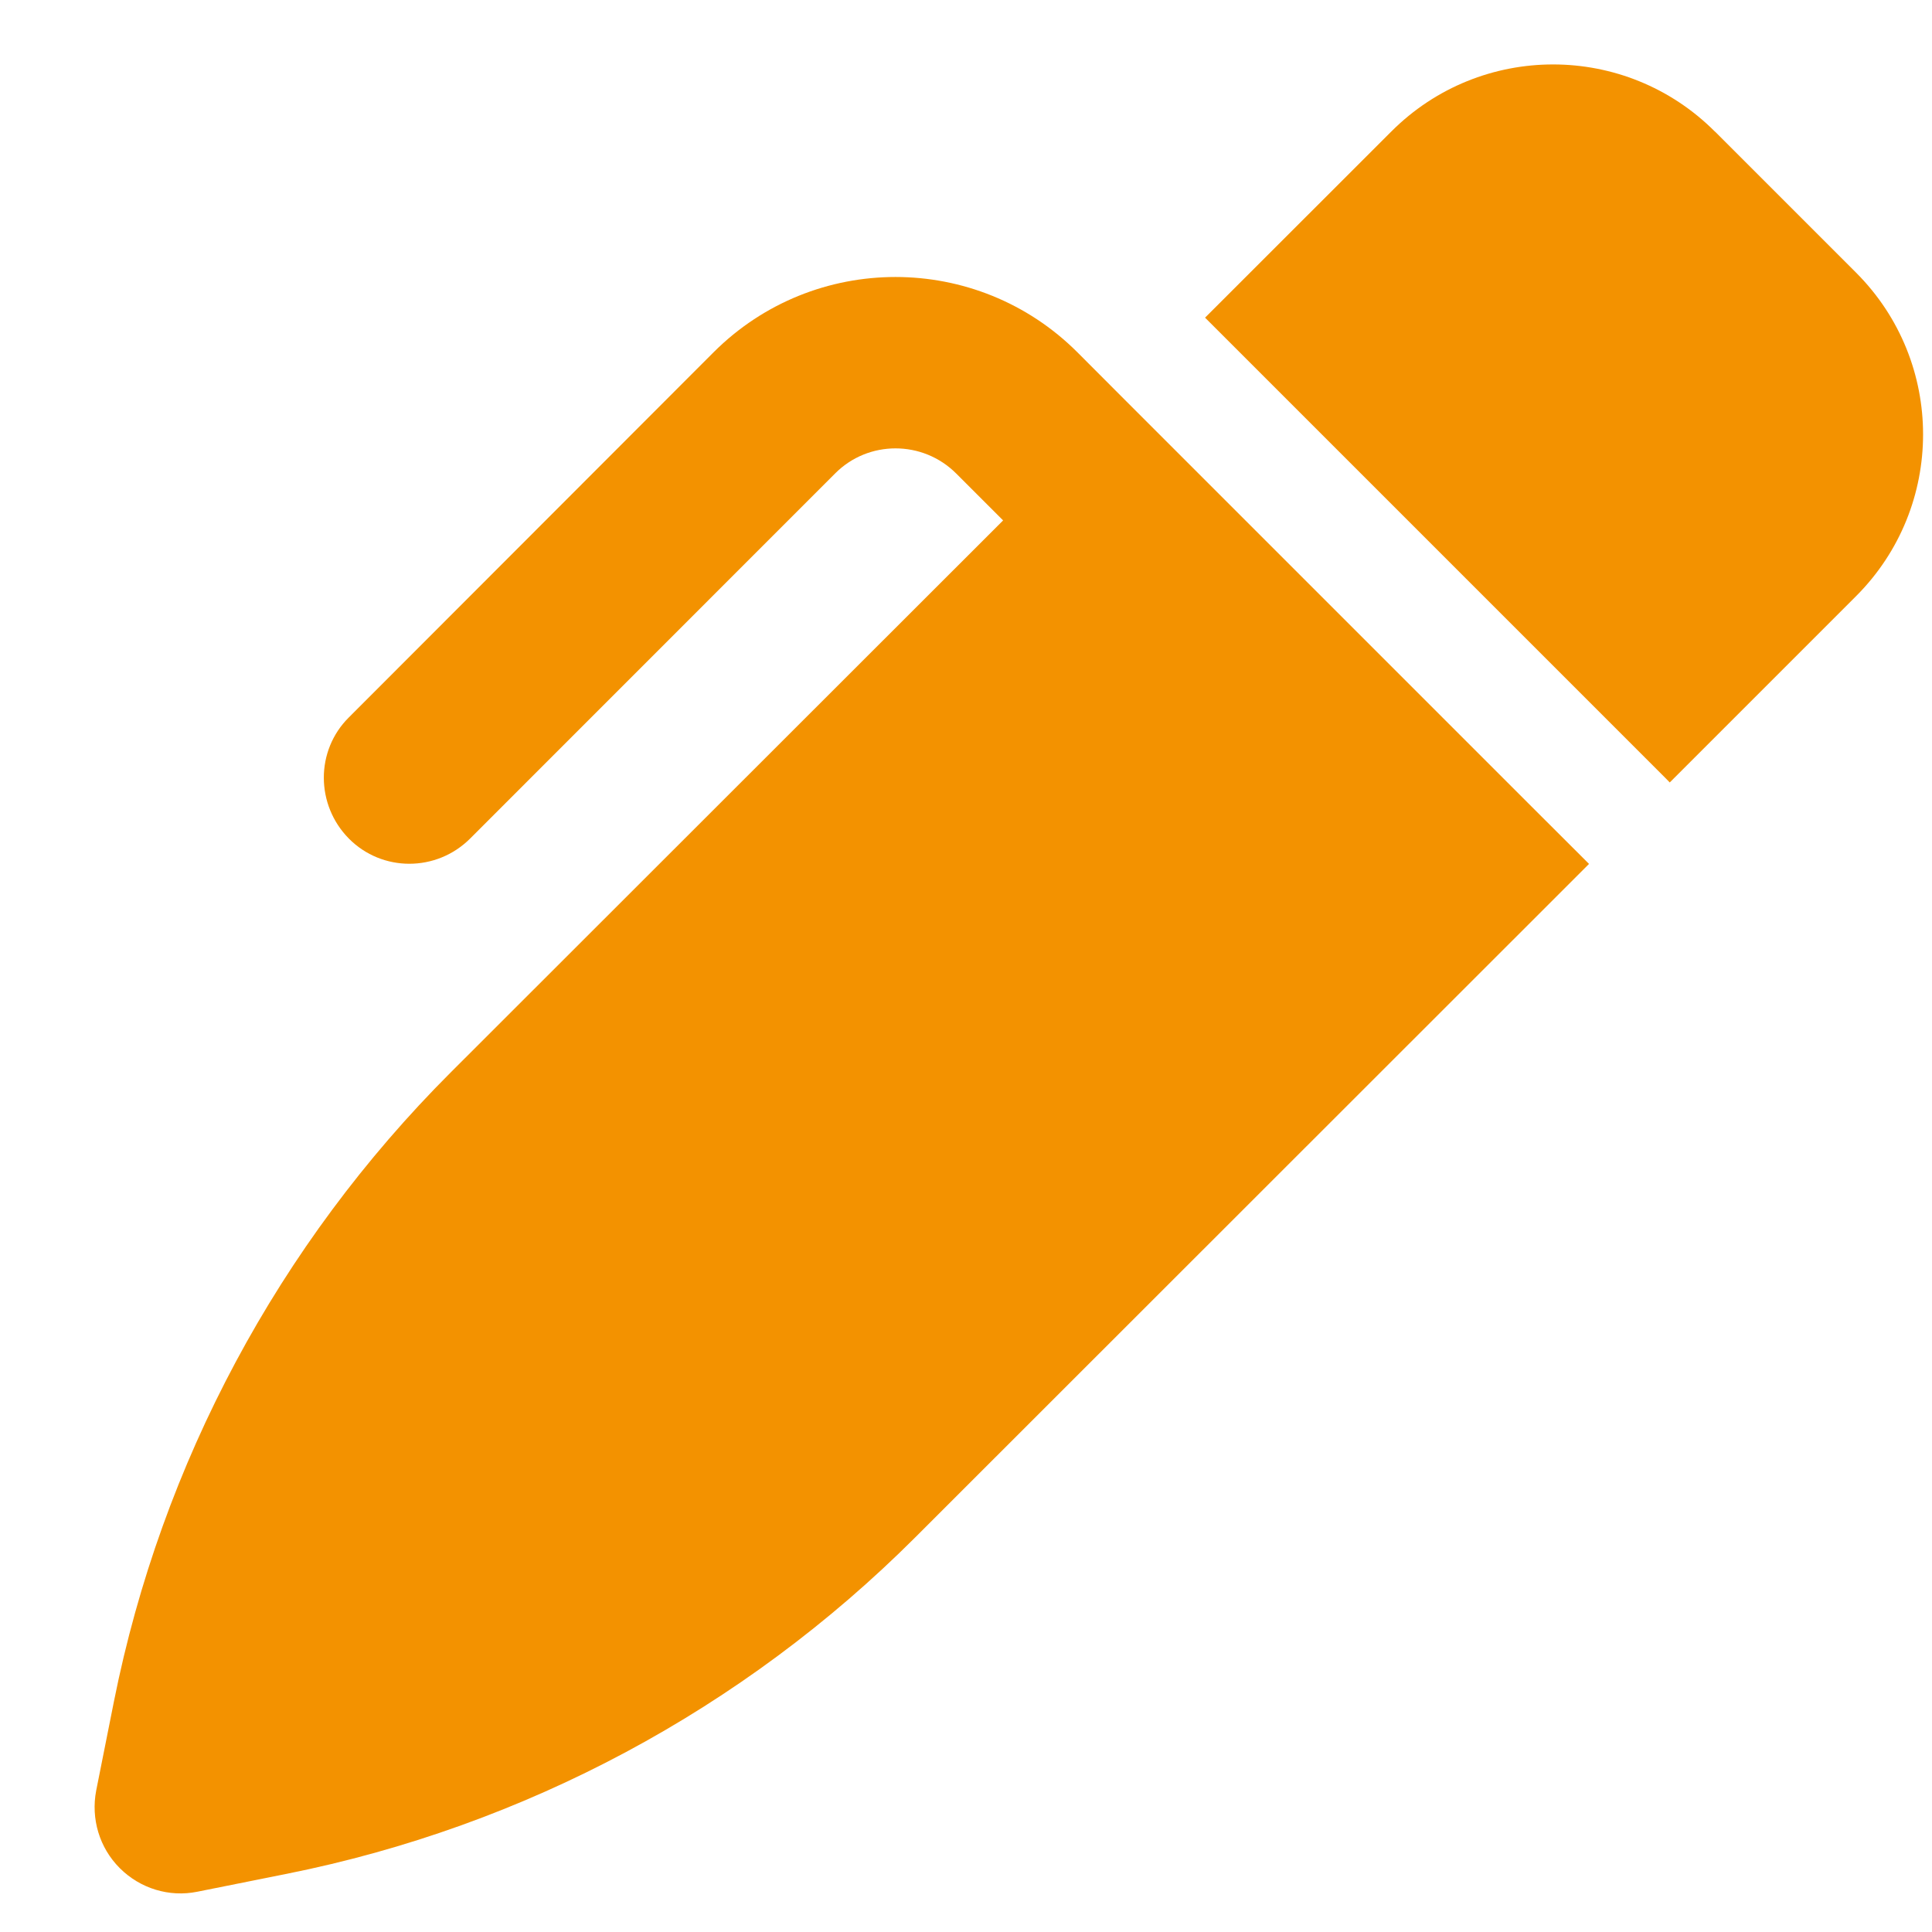 <svg width="19" height="19" viewBox="0 0 19 19" fill="none" xmlns="http://www.w3.org/2000/svg">
<path d="M16.868 1.296L18.253 2.681C19.132 3.56 19.132 4.984 18.253 5.863L16.421 7.695L16.386 7.659L15.824 7.097L12.449 3.722L11.851 3.124L13.683 1.293C14.562 0.414 15.985 0.414 16.864 1.293L16.868 1.296ZM9.404 4.657C9.074 4.327 8.539 4.327 8.212 4.657L4.623 8.247C4.292 8.577 3.758 8.577 3.431 8.247C3.104 7.916 3.101 7.382 3.431 7.055L7.017 3.465C8.005 2.477 9.608 2.477 10.596 3.465L11.056 3.926L11.654 4.524L15.029 7.899L15.592 8.461L15.627 8.496L15.029 9.094L9 15.12C7.312 16.807 5.161 17.96 2.819 18.428L1.94 18.604C1.663 18.66 1.378 18.572 1.178 18.372C0.977 18.171 0.893 17.886 0.946 17.609L1.121 16.73C1.589 14.388 2.742 12.237 4.43 10.549L9.865 5.118L9.404 4.657Z" fill="#F39200"/>
</svg>
